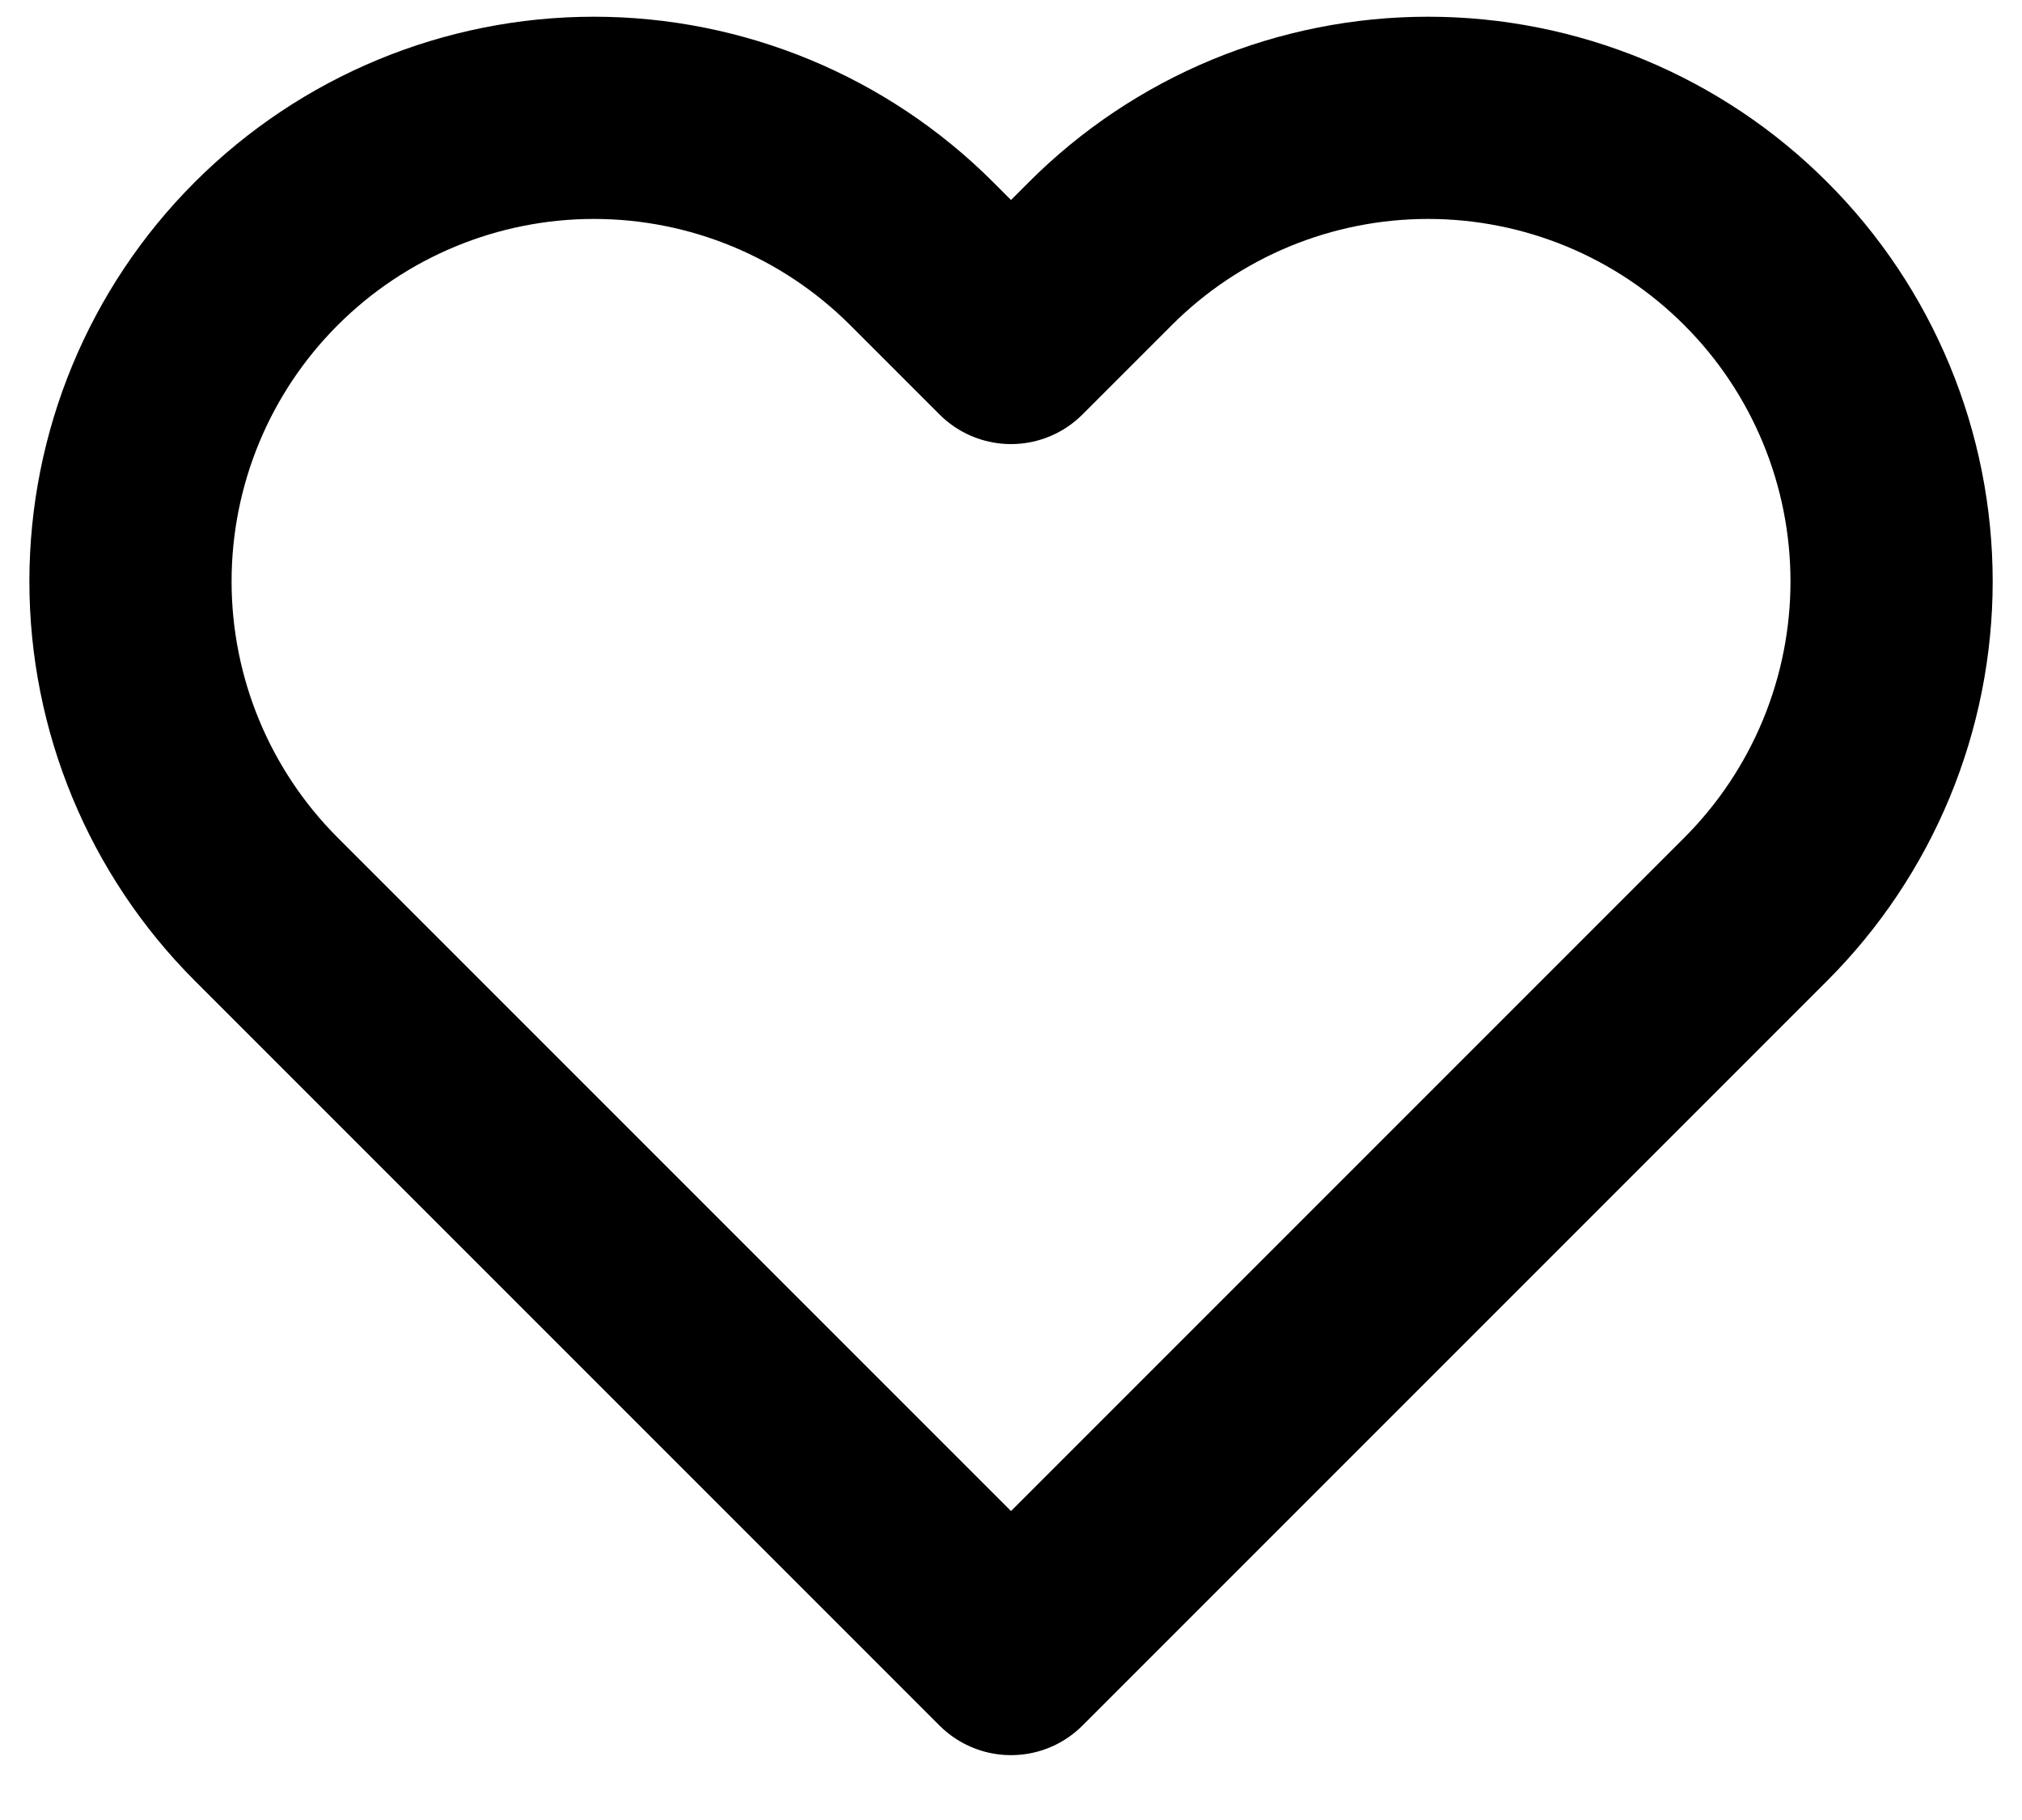<svg width="30" height="27" viewBox="0 0 30 27" fill="none" xmlns="http://www.w3.org/2000/svg">
<path d="M26.05 3.763C25.412 3.124 24.654 2.617 23.819 2.271C22.985 1.926 22.091 1.748 21.188 1.748C20.284 1.748 19.39 1.926 18.556 2.271C17.721 2.617 16.963 3.124 16.325 3.763L15 5.088L13.675 3.763C12.385 2.473 10.636 1.748 8.812 1.748C6.989 1.748 5.24 2.473 3.95 3.763C2.66 5.052 1.936 6.801 1.936 8.625C1.936 10.449 2.66 12.198 3.95 13.488L15 24.538L26.05 13.488C26.689 12.849 27.195 12.091 27.541 11.257C27.887 10.422 28.065 9.528 28.065 8.625C28.065 7.722 27.887 6.828 27.541 5.993C27.195 5.159 26.689 4.401 26.05 3.763Z" stroke="black" stroke-width="3" stroke-linecap="round" stroke-linejoin="round"/>
</svg>
